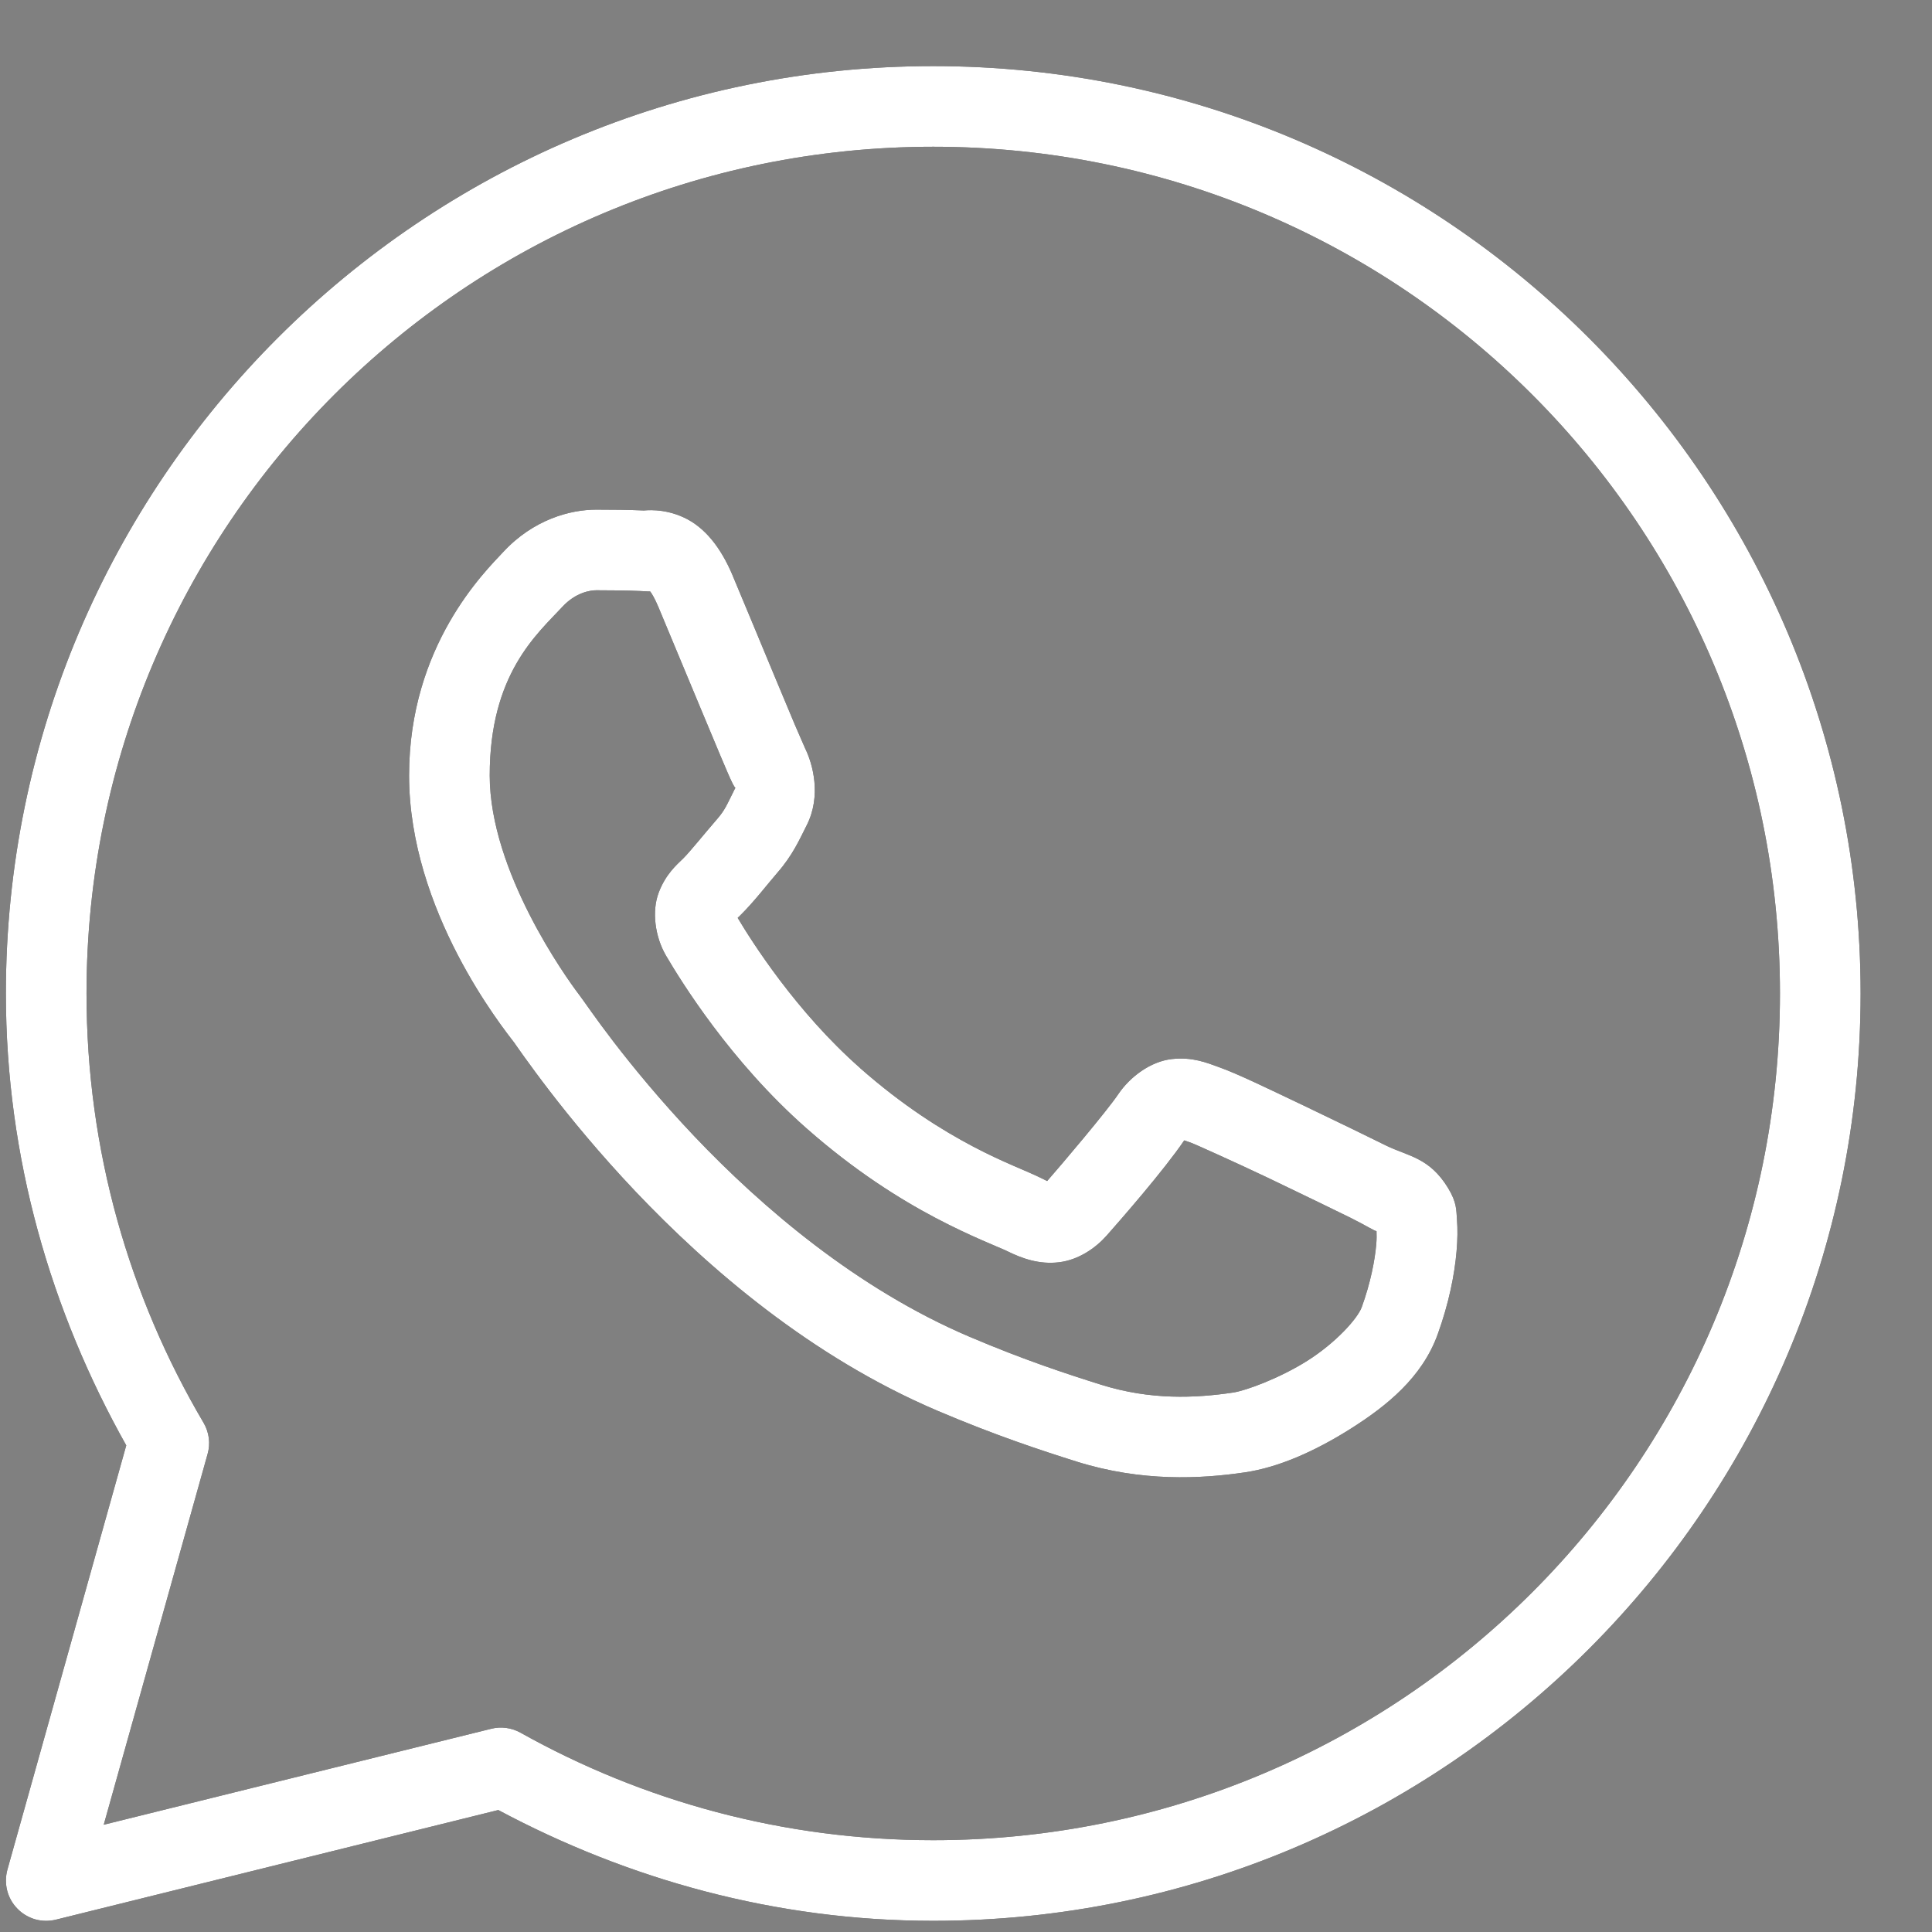 <svg width="23" height="23" viewBox="0 0 23 23" fill="none" xmlns="http://www.w3.org/2000/svg">
<rect x="0" y="0" width="23" height="23" fill="#808080" stroke="none"/>
<path d="M11.11 0.787C5.019 0.787 0.07 5.736 0.07 11.827C0.07 13.785 0.607 15.612 1.503 17.207L0.088 22.258C0.066 22.339 0.065 22.424 0.085 22.505C0.106 22.587 0.147 22.661 0.206 22.721C0.264 22.782 0.338 22.825 0.418 22.849C0.499 22.872 0.584 22.873 0.666 22.853L5.932 21.548C7.479 22.374 9.235 22.867 11.11 22.867C17.202 22.867 22.15 17.919 22.15 11.827C22.15 5.736 17.202 0.787 11.11 0.787ZM11.11 1.747C16.683 1.747 21.19 6.255 21.19 11.827C21.19 17.4 16.683 21.907 11.11 21.907C9.324 21.907 7.651 21.441 6.196 20.627C6.09 20.568 5.965 20.551 5.846 20.581L1.235 21.723L2.471 17.311C2.489 17.249 2.494 17.184 2.486 17.12C2.477 17.055 2.456 16.993 2.423 16.937C1.539 15.438 1.03 13.694 1.03 11.827C1.03 6.255 5.538 1.747 11.11 1.747ZM7.099 6.067C6.791 6.067 6.352 6.182 5.991 6.571C5.774 6.804 4.87 7.684 4.87 9.232C4.87 10.846 5.989 12.238 6.125 12.417H6.126V12.418C6.113 12.401 6.297 12.668 6.544 12.989C6.79 13.309 7.135 13.73 7.567 14.186C8.433 15.097 9.65 16.151 11.161 16.795C11.857 17.091 12.405 17.27 12.821 17.401C13.592 17.642 14.294 17.606 14.821 17.528C15.216 17.47 15.65 17.28 16.079 17.009C16.509 16.737 16.929 16.399 17.115 15.886C17.248 15.518 17.316 15.177 17.34 14.897C17.352 14.758 17.354 14.634 17.345 14.52C17.336 14.405 17.345 14.318 17.239 14.143C17.015 13.776 16.762 13.766 16.498 13.636C16.351 13.563 15.934 13.359 15.515 13.159C15.096 12.96 14.734 12.783 14.511 12.704C14.37 12.653 14.197 12.58 13.949 12.608C13.701 12.636 13.455 12.815 13.312 13.027C13.177 13.228 12.632 13.871 12.466 14.06C12.464 14.059 12.478 14.066 12.412 14.033C12.207 13.931 11.956 13.845 11.584 13.649C11.212 13.453 10.747 13.163 10.238 12.714V12.713C9.48 12.046 8.949 11.208 8.782 10.927C8.793 10.914 8.78 10.93 8.804 10.906L8.805 10.905C8.976 10.737 9.128 10.536 9.256 10.388C9.438 10.179 9.518 9.994 9.605 9.822C9.778 9.478 9.681 9.1 9.581 8.901V8.9C9.588 8.914 9.527 8.779 9.461 8.624C9.395 8.468 9.311 8.266 9.221 8.05C9.042 7.619 8.841 7.135 8.722 6.852V6.851C8.581 6.517 8.391 6.277 8.142 6.161C7.894 6.045 7.674 6.078 7.665 6.077H7.664C7.487 6.069 7.292 6.067 7.099 6.067ZM7.099 7.027C7.284 7.027 7.466 7.029 7.619 7.036C7.776 7.044 7.766 7.045 7.736 7.031C7.706 7.017 7.747 7.012 7.837 7.224C7.953 7.501 8.155 7.987 8.335 8.419C8.425 8.636 8.51 8.839 8.577 8.998C8.645 9.157 8.681 9.246 8.723 9.331V9.331L8.724 9.332C8.766 9.414 8.762 9.362 8.748 9.391C8.647 9.592 8.633 9.641 8.53 9.759C8.374 9.939 8.215 10.139 8.131 10.222C8.057 10.294 7.924 10.407 7.841 10.628C7.758 10.849 7.797 11.152 7.93 11.379C8.108 11.681 8.693 12.633 9.603 13.434C10.176 13.939 10.709 14.273 11.136 14.498C11.562 14.723 11.909 14.854 11.987 14.893C12.171 14.984 12.373 15.055 12.607 15.027C12.842 14.999 13.044 14.856 13.173 14.711L13.174 14.71C13.345 14.516 13.854 13.935 14.098 13.576C14.108 13.58 14.105 13.577 14.186 13.607V13.607H14.187C14.224 13.621 14.688 13.828 15.102 14.025C15.516 14.223 15.936 14.428 16.073 14.495C16.27 14.593 16.363 14.656 16.387 14.656C16.388 14.699 16.39 14.745 16.384 14.814C16.367 15.007 16.315 15.274 16.212 15.559C16.162 15.699 15.898 15.988 15.566 16.198C15.234 16.408 14.83 16.556 14.68 16.578C14.23 16.645 13.696 16.669 13.109 16.485C12.702 16.357 12.195 16.192 11.538 15.912C10.205 15.344 9.073 14.377 8.264 13.525C7.86 13.099 7.536 12.703 7.305 12.403C7.075 12.103 6.974 11.948 6.891 11.837L6.89 11.836C6.741 11.64 5.83 10.373 5.83 9.232C5.83 8.025 6.391 7.551 6.695 7.224C6.854 7.052 7.028 7.027 7.099 7.027Z" fill="black"/>
<path d="M11.11 0.787C5.019 0.787 0.07 5.736 0.07 11.827C0.07 13.785 0.607 15.612 1.503 17.207L0.088 22.258C0.066 22.339 0.065 22.424 0.085 22.505C0.106 22.587 0.147 22.661 0.206 22.721C0.264 22.782 0.338 22.825 0.418 22.849C0.499 22.872 0.584 22.873 0.666 22.853L5.932 21.548C7.479 22.374 9.235 22.867 11.11 22.867C17.202 22.867 22.15 17.919 22.15 11.827C22.15 5.736 17.202 0.787 11.11 0.787ZM11.11 1.747C16.683 1.747 21.19 6.255 21.19 11.827C21.19 17.4 16.683 21.907 11.11 21.907C9.324 21.907 7.651 21.441 6.196 20.627C6.09 20.568 5.965 20.551 5.846 20.581L1.235 21.723L2.471 17.311C2.489 17.249 2.494 17.184 2.486 17.12C2.477 17.055 2.456 16.993 2.423 16.937C1.539 15.438 1.03 13.694 1.03 11.827C1.03 6.255 5.538 1.747 11.11 1.747ZM7.099 6.067C6.791 6.067 6.352 6.182 5.991 6.571C5.774 6.804 4.87 7.684 4.87 9.232C4.87 10.846 5.989 12.238 6.125 12.417H6.126V12.418C6.113 12.401 6.297 12.668 6.544 12.989C6.79 13.309 7.135 13.73 7.567 14.186C8.433 15.097 9.65 16.151 11.161 16.795C11.857 17.091 12.405 17.27 12.821 17.401C13.592 17.642 14.294 17.606 14.821 17.528C15.216 17.47 15.65 17.28 16.079 17.009C16.509 16.737 16.929 16.399 17.115 15.886C17.248 15.518 17.316 15.177 17.34 14.897C17.352 14.758 17.354 14.634 17.345 14.52C17.336 14.405 17.345 14.318 17.239 14.143C17.015 13.776 16.762 13.766 16.498 13.636C16.351 13.563 15.934 13.359 15.515 13.159C15.096 12.96 14.734 12.783 14.511 12.704C14.37 12.653 14.197 12.58 13.949 12.608C13.701 12.636 13.455 12.815 13.312 13.027C13.177 13.228 12.632 13.871 12.466 14.06C12.464 14.059 12.478 14.066 12.412 14.033C12.207 13.931 11.956 13.845 11.584 13.649C11.212 13.453 10.747 13.163 10.238 12.714V12.713C9.48 12.046 8.949 11.208 8.782 10.927C8.793 10.914 8.78 10.93 8.804 10.906L8.805 10.905C8.976 10.737 9.128 10.536 9.256 10.388C9.438 10.179 9.518 9.994 9.605 9.822C9.778 9.478 9.681 9.1 9.581 8.901V8.9C9.588 8.914 9.527 8.779 9.461 8.624C9.395 8.468 9.311 8.266 9.221 8.05C9.042 7.619 8.841 7.135 8.722 6.852V6.851C8.581 6.517 8.391 6.277 8.142 6.161C7.894 6.045 7.674 6.078 7.665 6.077H7.664C7.487 6.069 7.292 6.067 7.099 6.067ZM7.099 7.027C7.284 7.027 7.466 7.029 7.619 7.036C7.776 7.044 7.766 7.045 7.736 7.031C7.706 7.017 7.747 7.012 7.837 7.224C7.953 7.501 8.155 7.987 8.335 8.419C8.425 8.636 8.51 8.839 8.577 8.998C8.645 9.157 8.681 9.246 8.723 9.331V9.331L8.724 9.332C8.766 9.414 8.762 9.362 8.748 9.391C8.647 9.592 8.633 9.641 8.53 9.759C8.374 9.939 8.215 10.139 8.131 10.222C8.057 10.294 7.924 10.407 7.841 10.628C7.758 10.849 7.797 11.152 7.93 11.379C8.108 11.681 8.693 12.633 9.603 13.434C10.176 13.939 10.709 14.273 11.136 14.498C11.562 14.723 11.909 14.854 11.987 14.893C12.171 14.984 12.373 15.055 12.607 15.027C12.842 14.999 13.044 14.856 13.173 14.711L13.174 14.71C13.345 14.516 13.854 13.935 14.098 13.576C14.108 13.58 14.105 13.577 14.186 13.607V13.607H14.187C14.224 13.621 14.688 13.828 15.102 14.025C15.516 14.223 15.936 14.428 16.073 14.495C16.27 14.593 16.363 14.656 16.387 14.656C16.388 14.699 16.39 14.745 16.384 14.814C16.367 15.007 16.315 15.274 16.212 15.559C16.162 15.699 15.898 15.988 15.566 16.198C15.234 16.408 14.83 16.556 14.68 16.578C14.23 16.645 13.696 16.669 13.109 16.485C12.702 16.357 12.195 16.192 11.538 15.912C10.205 15.344 9.073 14.377 8.264 13.525C7.86 13.099 7.536 12.703 7.305 12.403C7.075 12.103 6.974 11.948 6.891 11.837L6.89 11.836C6.741 11.64 5.83 10.373 5.83 9.232C5.83 8.025 6.391 7.551 6.695 7.224C6.854 7.052 7.028 7.027 7.099 7.027Z" fill="white"/>
</svg>
